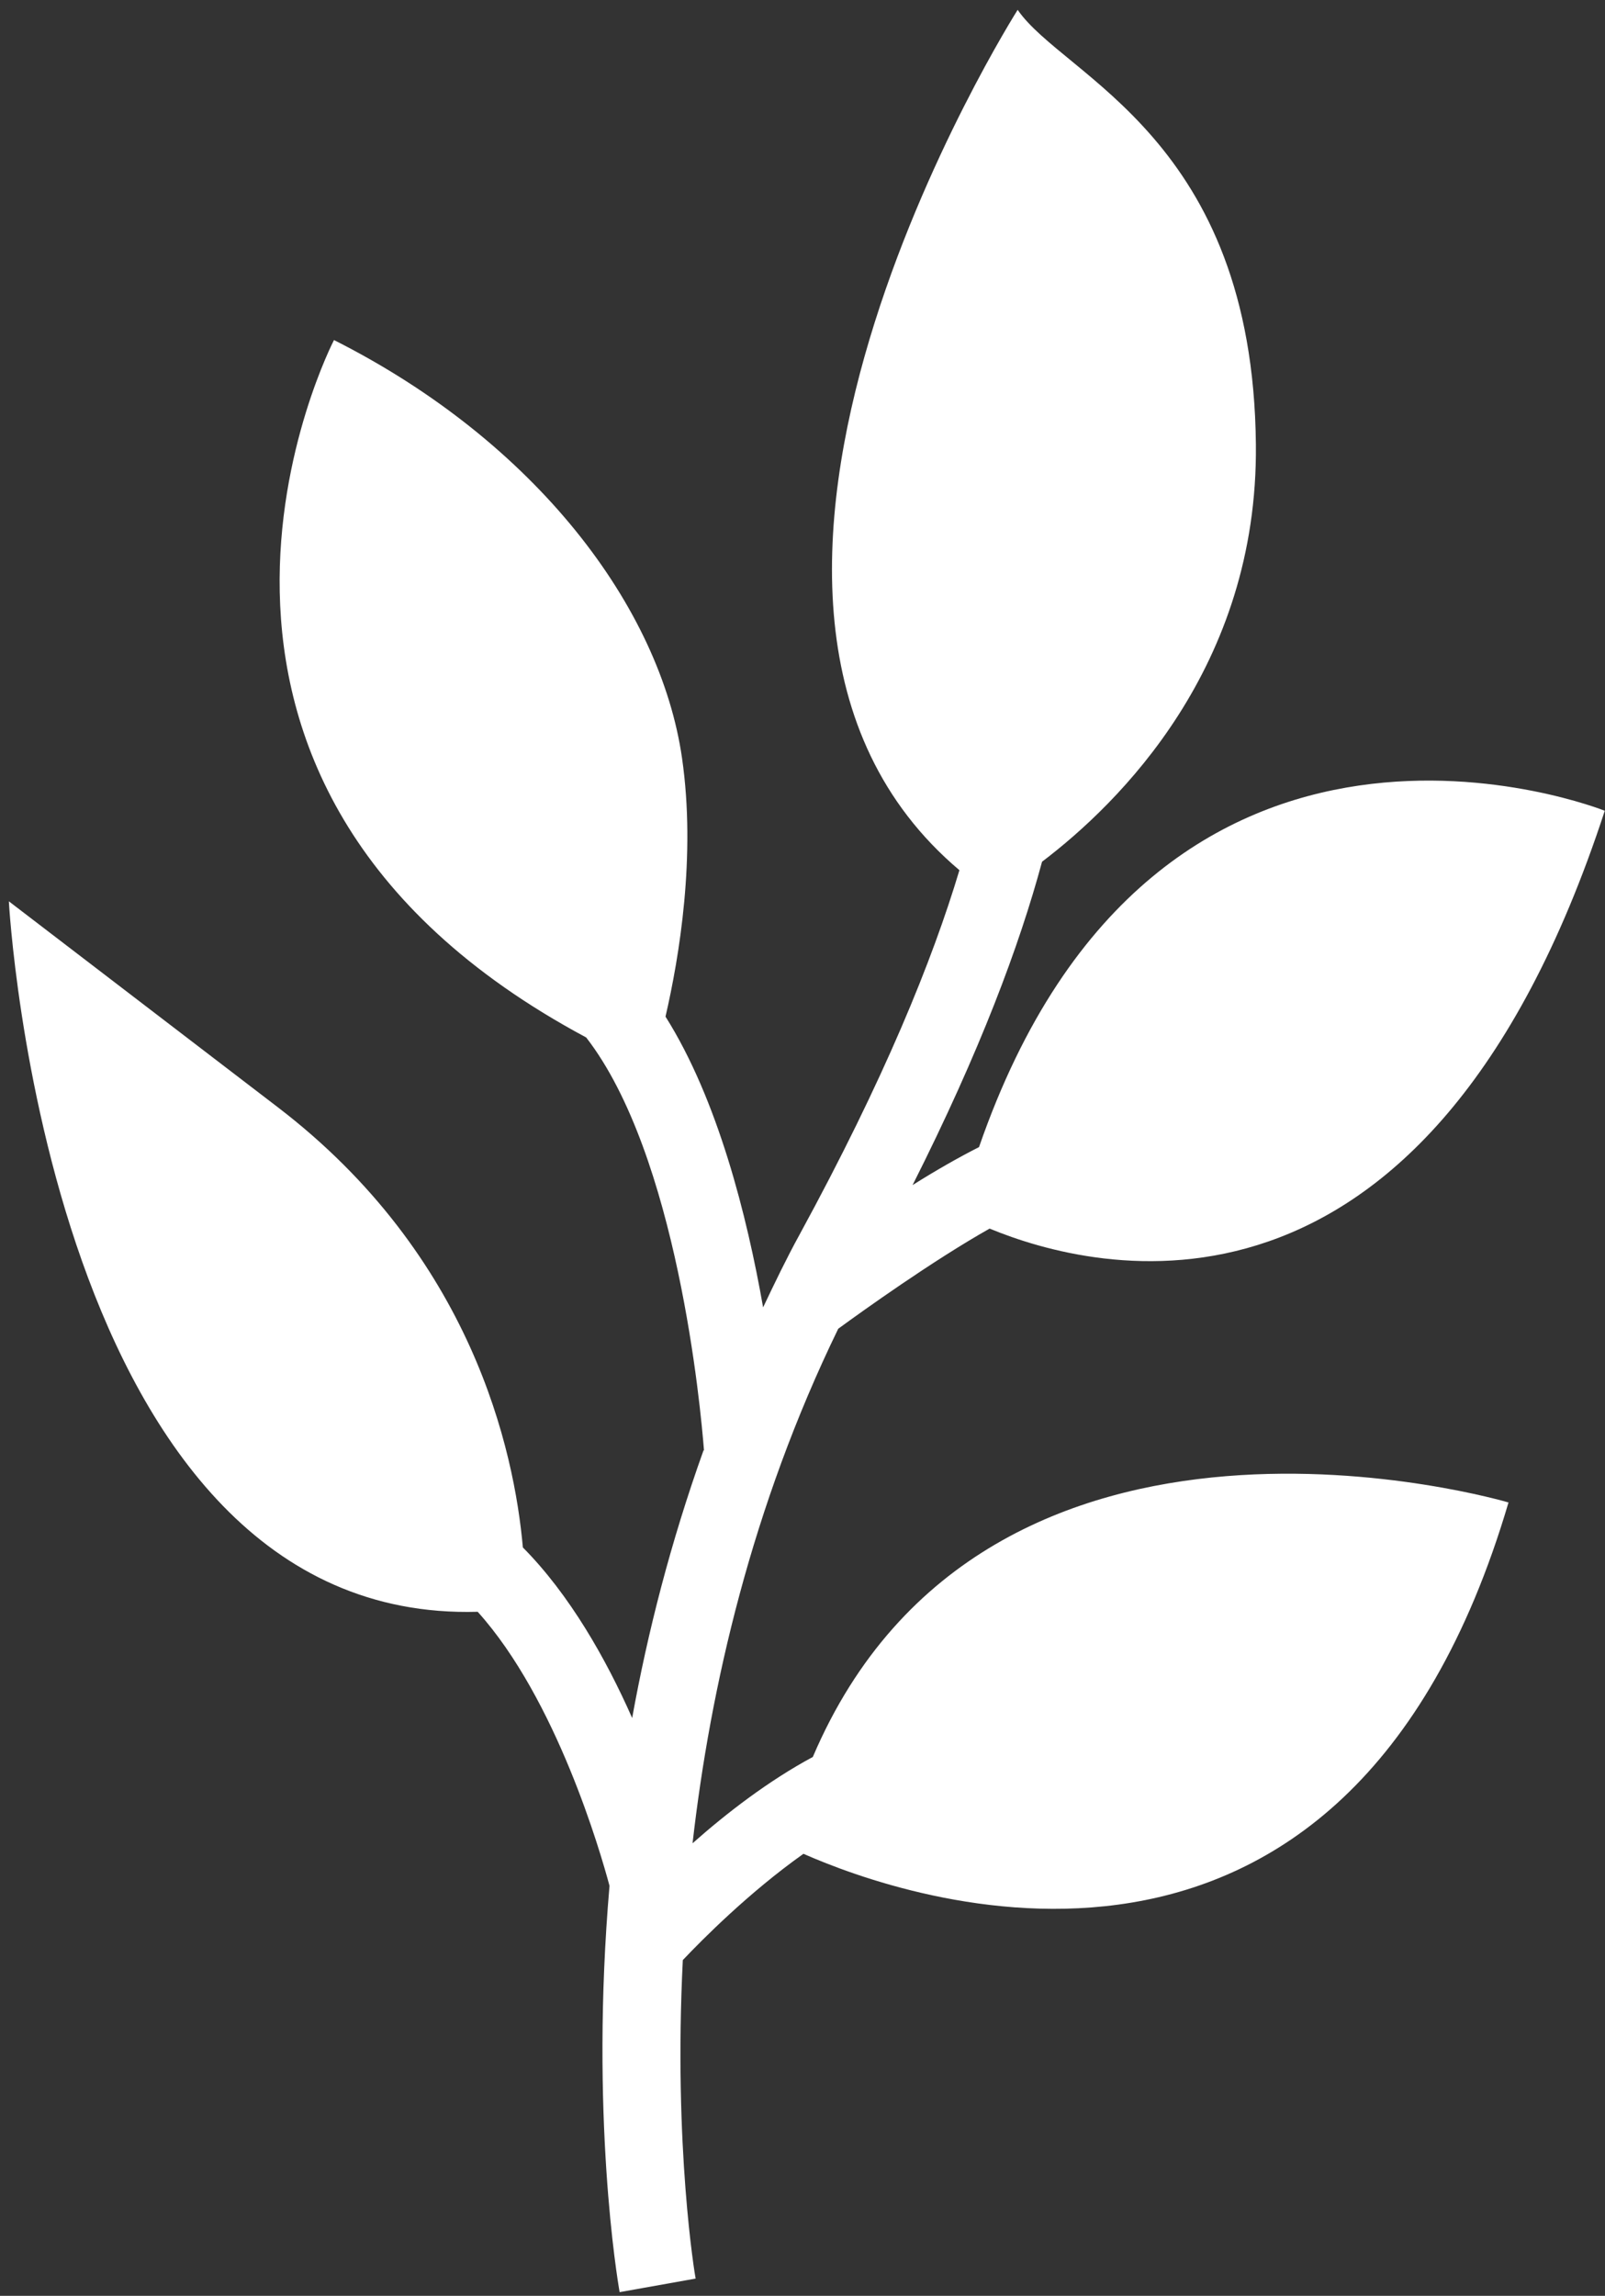 <svg width="107" height="153" viewBox="0 0 107 153" fill="none" xmlns="http://www.w3.org/2000/svg">
<rect x="0" y="0" width="107" height="153" fill="#333333" stroke="none"/>
<g style="mix-blend-mode:overlay">
<path d="M46.932 96.654C46.711 93.806 45.153 76.976 39.079 69.139C7.016 51.981 22.266 22.662 22.266 22.662C35.742 29.454 44.026 40.482 45.469 50.524C46.41 57.038 45.285 63.776 44.367 67.749C47.85 73.273 49.801 81.021 50.874 87.126C51.643 85.507 52.424 83.879 53.307 82.271C58.957 71.909 62.162 63.996 63.961 57.991C42.796 40.106 67.844 0.656 67.844 0.656C70.925 5.138 83.532 9.2 83.726 29.631C83.874 44.451 74.596 53.539 69.47 57.427C67.966 63.002 65.343 70.043 60.839 78.976C62.382 78.004 63.906 77.135 65.268 76.445C77.164 42.082 106.985 54.031 106.985 54.031C95.037 90.576 72.865 84.725 65.974 81.876C62.17 84.02 57.473 87.388 55.882 88.551C50.111 100.415 47.355 112.46 46.17 122.84C48.433 120.832 51.234 118.675 54.188 117.087C65.826 89.799 100.567 100.128 100.567 100.128C89.657 137.107 60.157 126.449 53.563 123.541C49.905 126.136 46.785 129.291 45.521 130.624C44.895 143.092 46.334 151.682 46.376 151.849L41.309 152.753C41.161 151.93 39.321 140.932 40.634 125.675C40.038 123.452 37.101 113.248 31.846 107.413C3.175 108.223 0.59 60.065 0.59 60.065L18.517 73.786C31.474 83.697 34.285 96.683 34.858 103.125C37.976 106.27 40.399 110.541 42.144 114.49C43.174 108.791 44.707 102.788 46.9 96.659L46.932 96.654Z" fill="white"/>
</g>
</svg>

